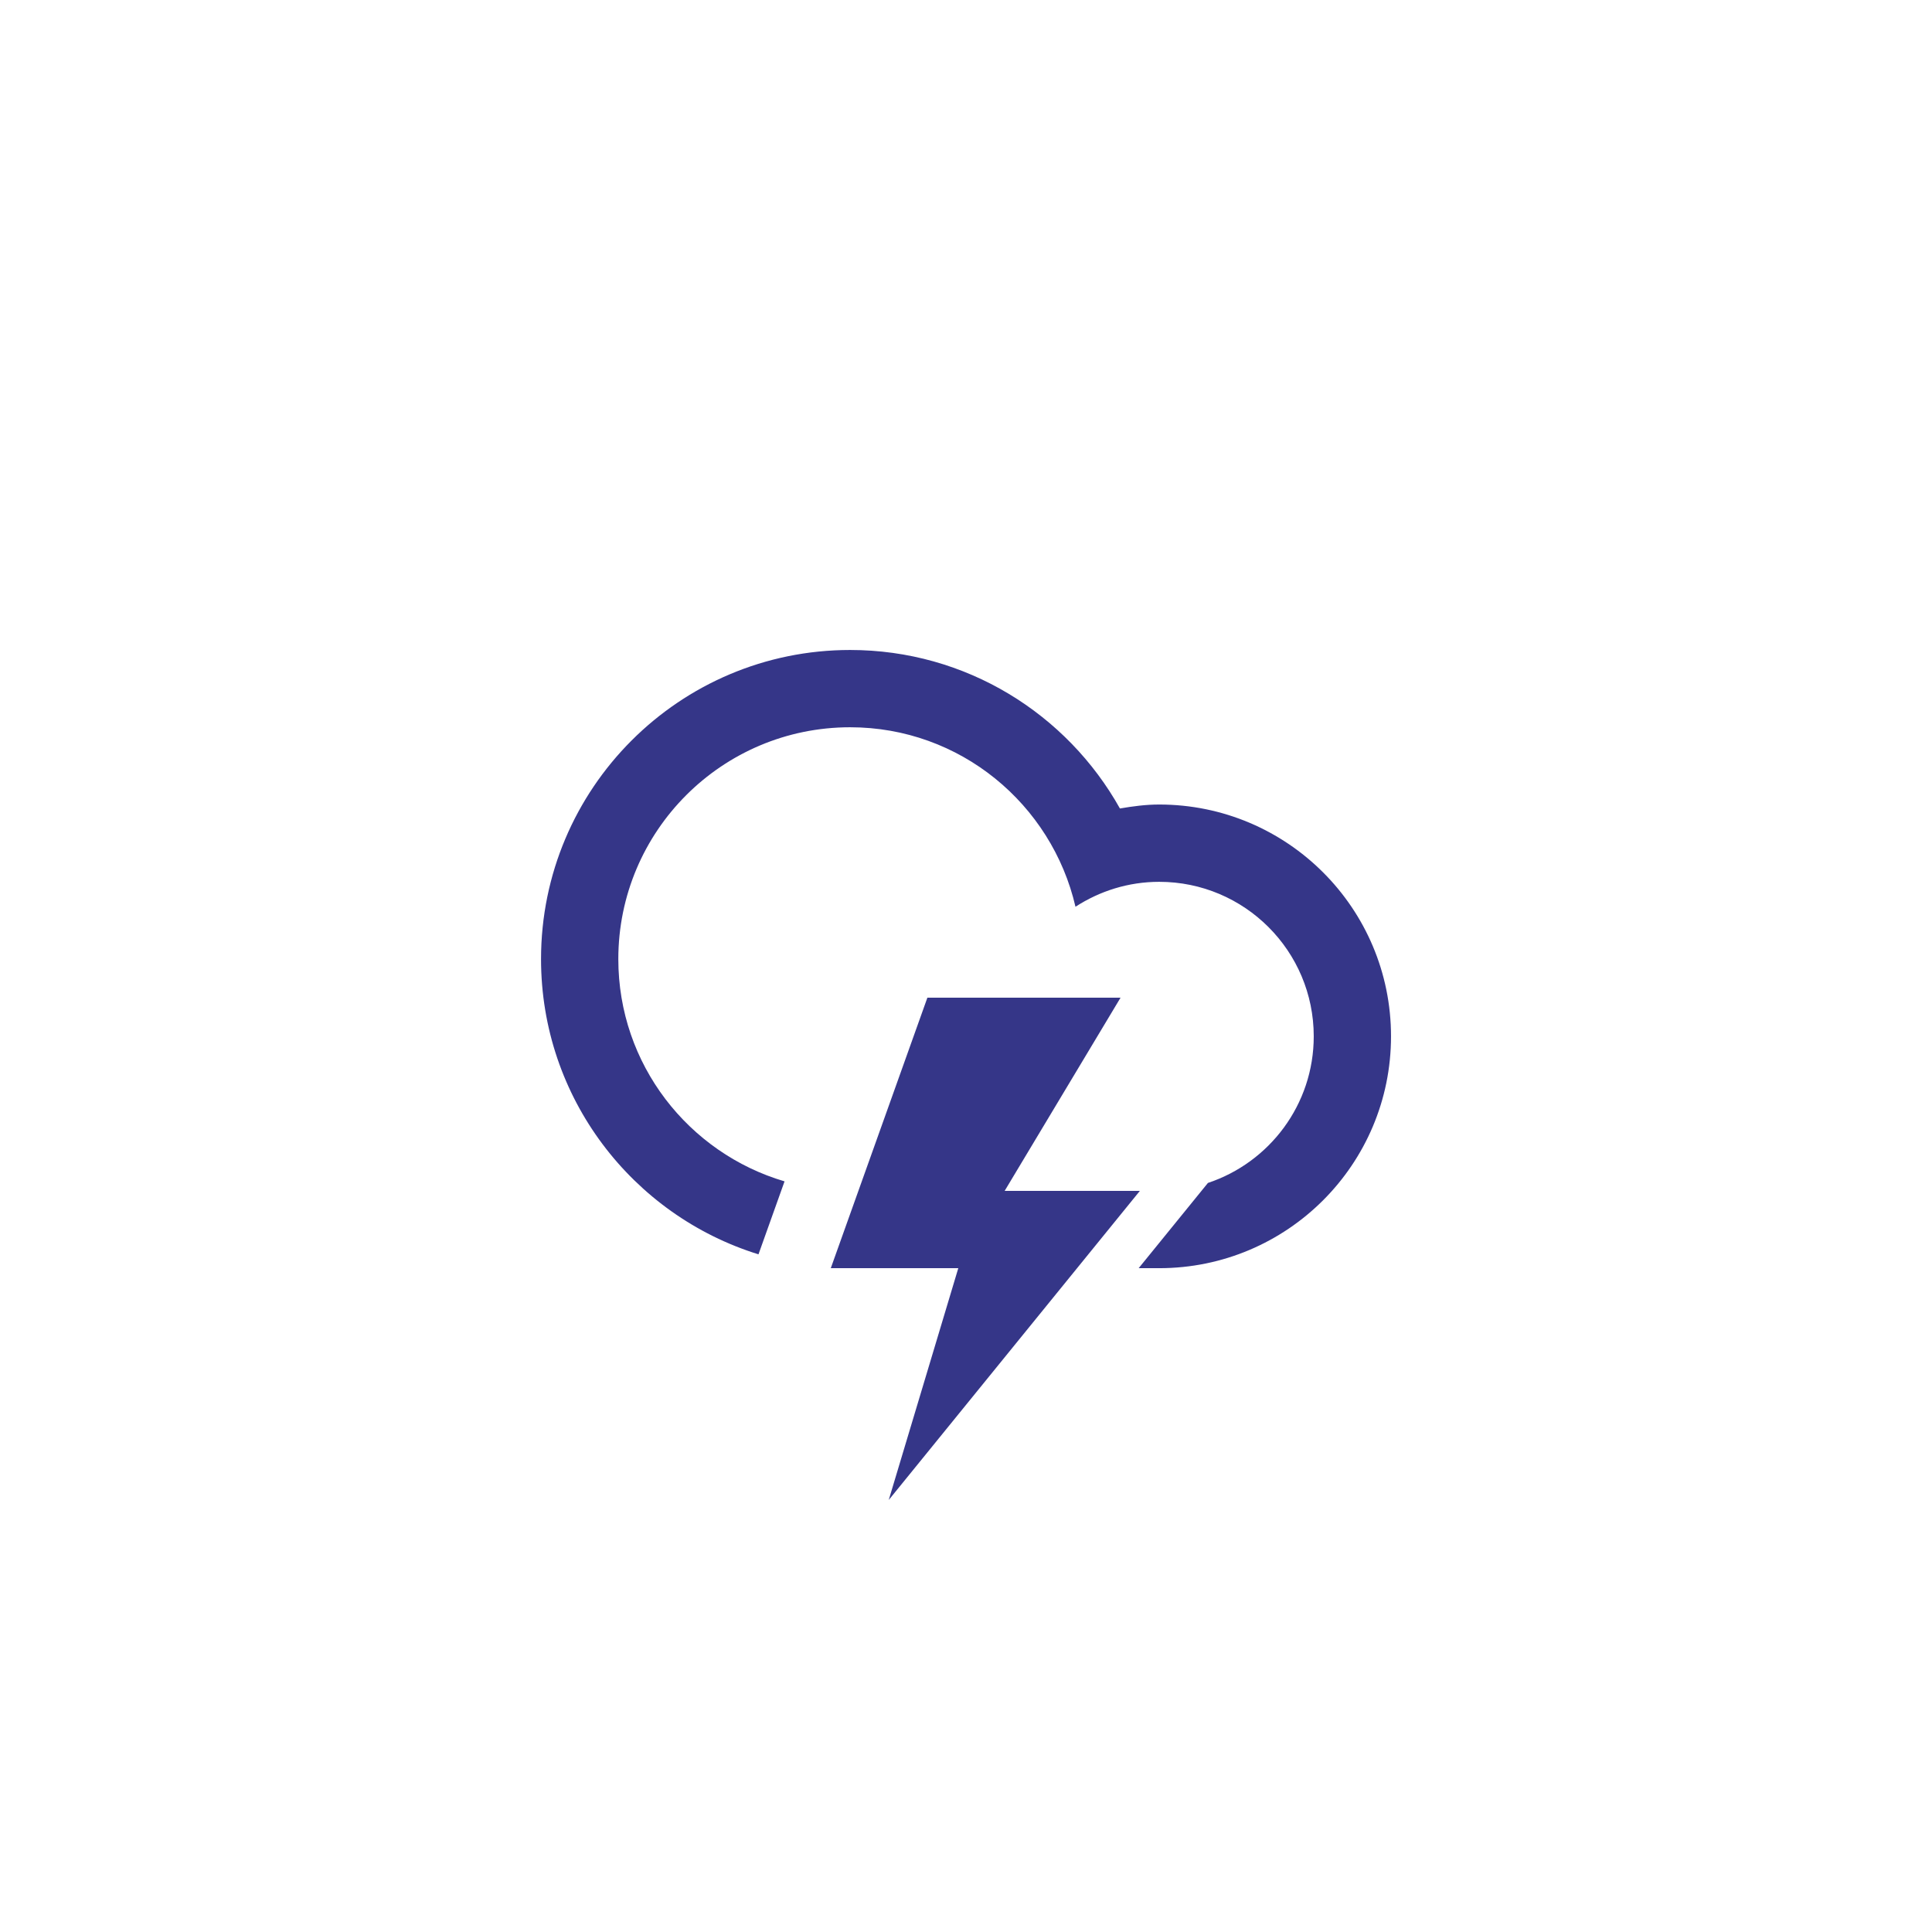 <?xml version="1.0" encoding="utf-8"?>
<!-- Generator: Adobe Illustrator 15.1.0, SVG Export Plug-In . SVG Version: 6.00 Build 0)  -->
<!DOCTYPE svg PUBLIC "-//W3C//DTD SVG 1.1//EN" "http://www.w3.org/Graphics/SVG/1.1/DTD/svg11.dtd">
<svg version="1.1" id="Layer_1" xmlns="http://www.w3.org/2000/svg" xmlns:xlink="http://www.w3.org/1999/xlink" x="0px" y="0px"
	 width="100px" height="100px" viewBox="0 0 100 100" enable-background="new 0 0 100 100" xml:space="preserve">
<path fill="#353688" fill-rule="evenodd" clip-rule="evenodd" d="M59.999,65.641c-0.28,0-0.649,0-1.062,0l3.585-4.412
	c3.181-1.057,5.477-4.053,5.477-7.588c0-4.418-3.581-7.998-7.999-7.998c-1.601,0-3.083,0.48-4.333,1.29
	c-1.232-5.316-5.974-9.29-11.665-9.29c-6.626,0-11.998,5.372-11.998,12c0,5.446,3.632,10.038,8.604,11.504l-1.349,3.777
	c-6.52-2.021-11.255-8.098-11.255-15.282c0-8.835,7.163-15.999,15.998-15.999c6.004,0,11.229,3.312,13.965,8.204
	c0.664-0.114,1.337-0.205,2.033-0.205c6.627,0,11.999,5.371,11.999,11.998S66.626,65.641,59.999,65.641z M48.001,51.641h9.998
	l-5.999,10h6.999L46.001,77.639l3.6-11.998h-6.6L48.001,51.641z"/>
</svg>

